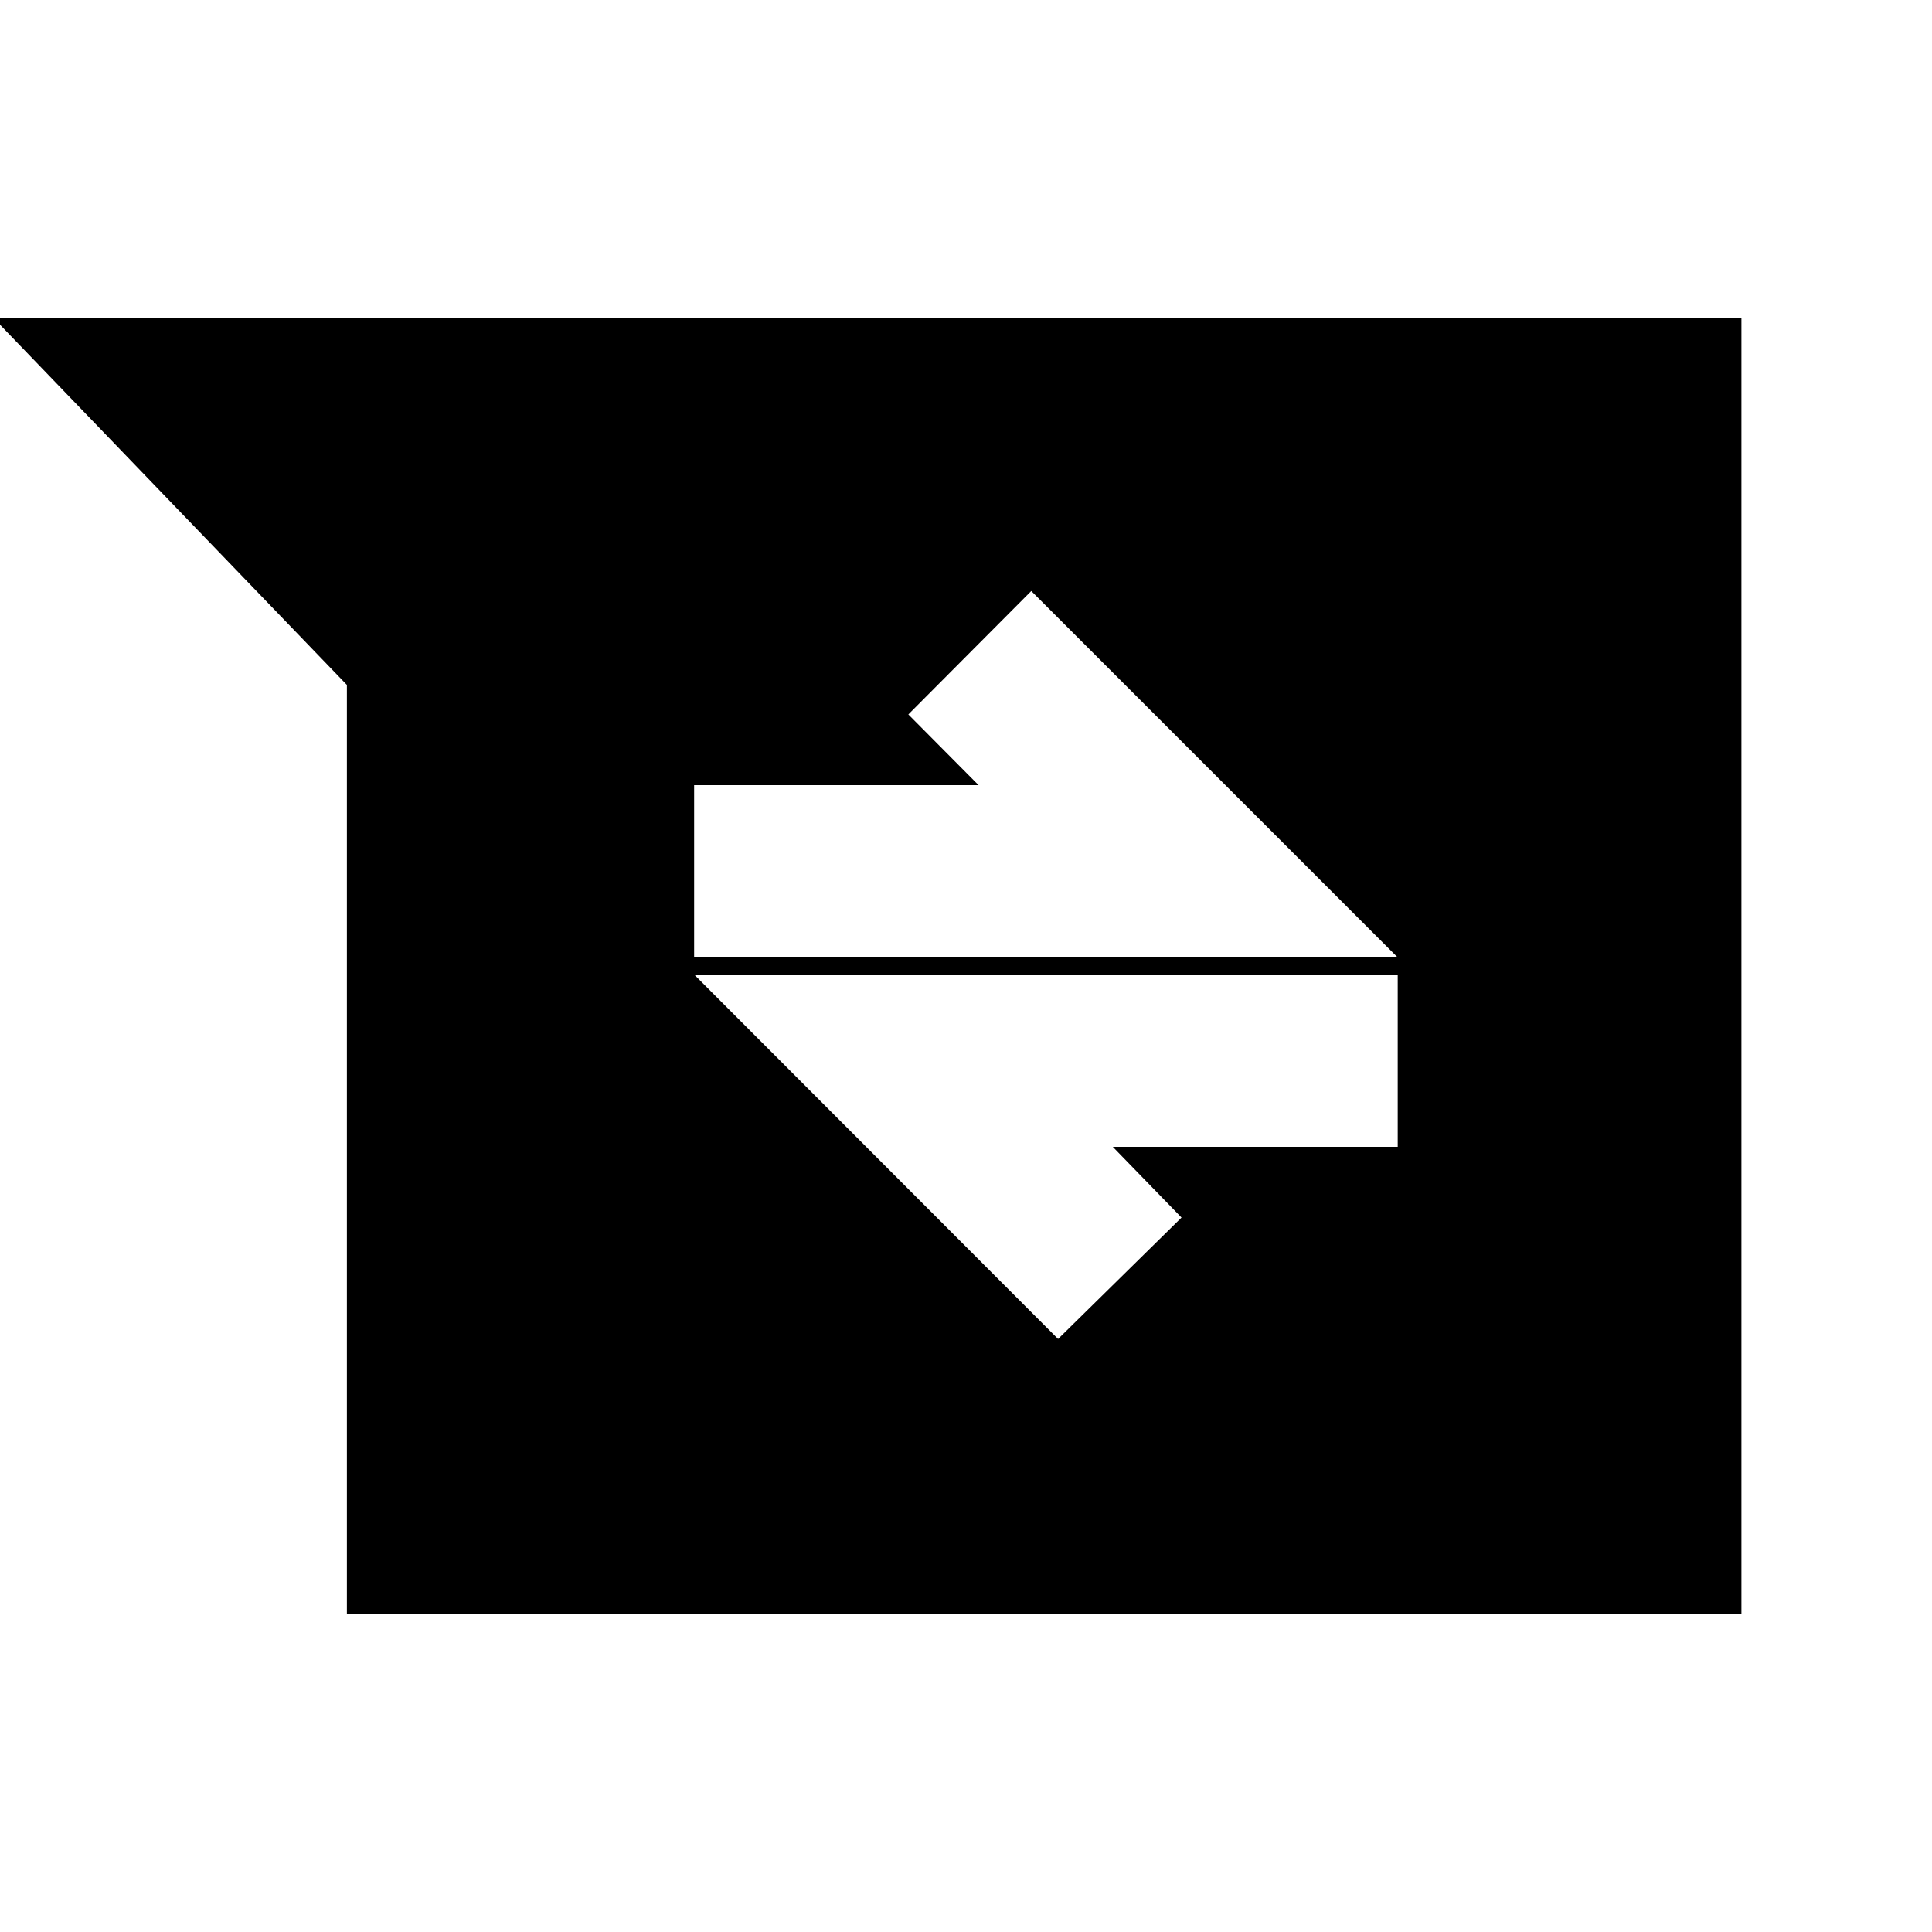 <svg xmlns="http://www.w3.org/2000/svg" height="20" viewBox="0 -960 960 960" width="20"><path d="M172.37-158.17v-461.5L-3.07-801.83H865.3v643.66H172.37Zm353.39-136.5L587.09-355l-34.16-35.15h141.59v-85.61H344.91l180.85 181.09ZM344.91-484.24h349.61L512.43-666.33 451.35-605l34.91 35.15H344.91v85.61Z"/></svg>
